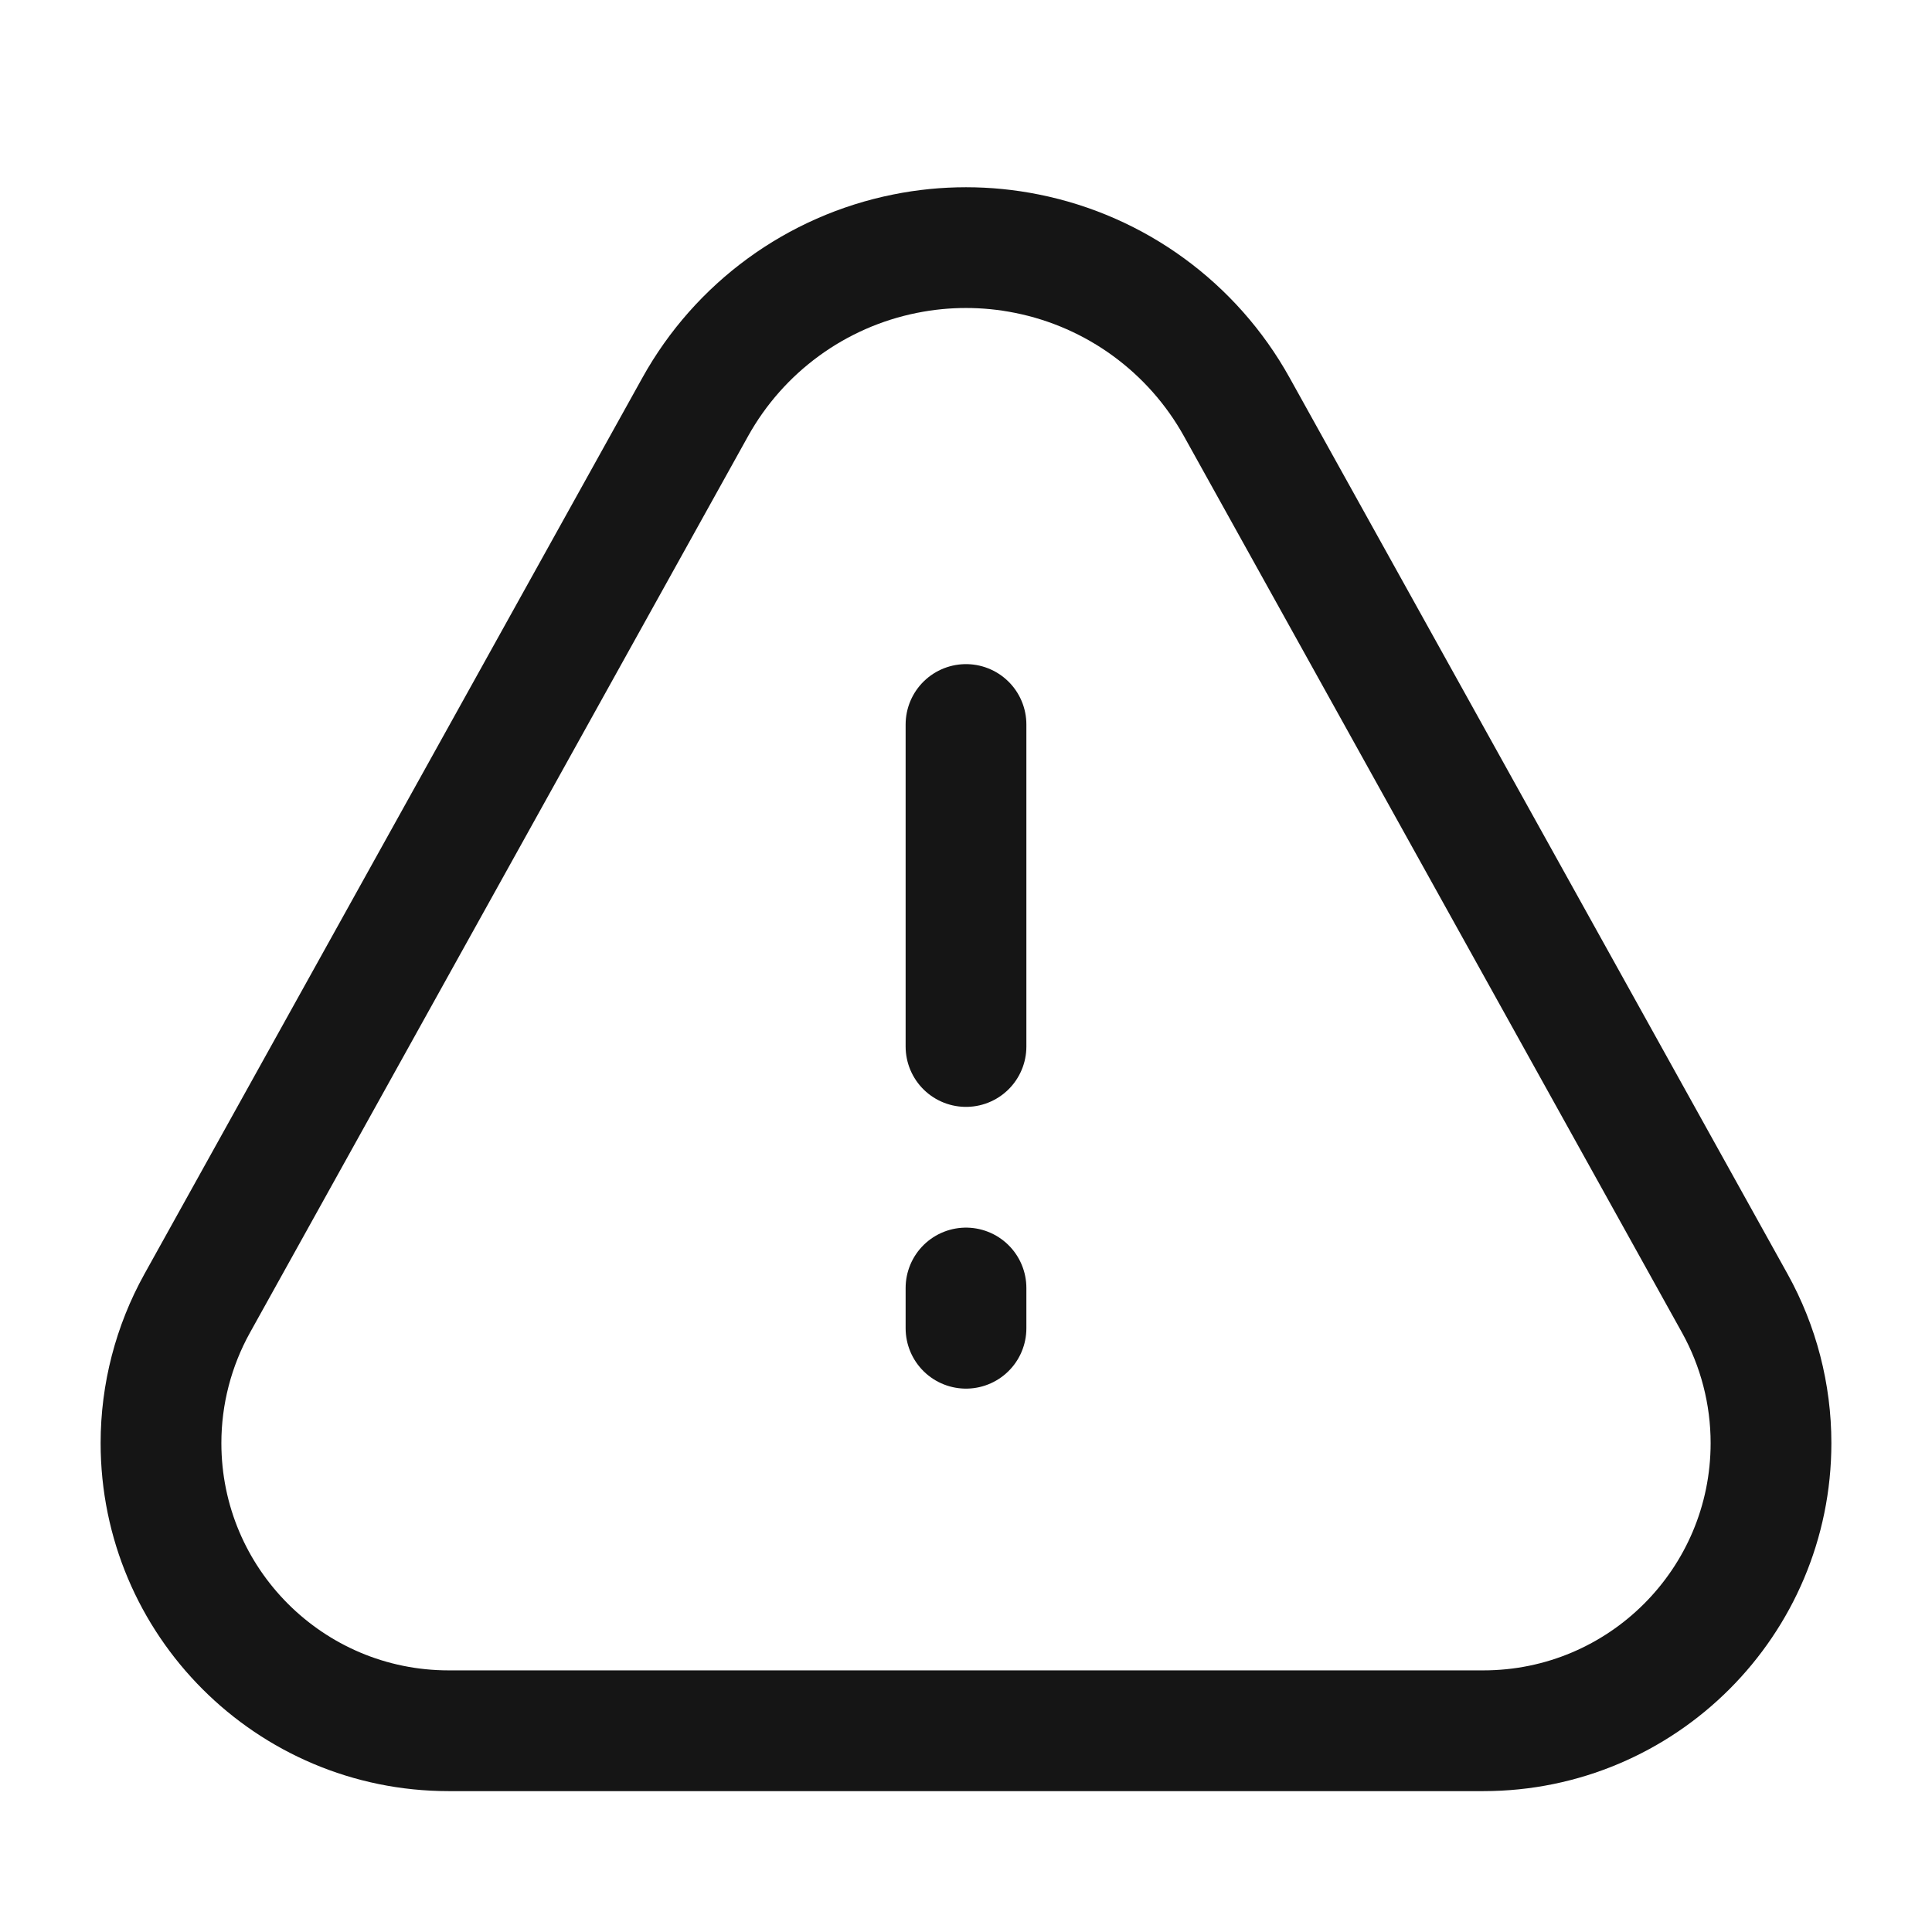 <svg width="24" height="24" viewBox="0 0 24 24" fill="none" xmlns="http://www.w3.org/2000/svg">
    <path d="M2 17.926C2 17.319 2.155 16.721 2.45 16.19L8.636 5.056C9.184 4.069 10.138 3.372 11.245 3.151V3.151C11.743 3.051 12.257 3.051 12.755 3.151V3.151C13.862 3.372 14.816 4.069 15.364 5.056L21.55 16.19C21.845 16.721 22 17.319 22 17.926V17.926C22 19.9 20.4 21.5 18.426 21.5H5.574C3.6 21.5 2 19.9 2 17.926V17.926Z"
          stroke="#151515" stroke-width="1.5"/>
    <path d="M12 9L12 13" stroke="#151515" stroke-width="1.5" stroke-linecap="round" stroke-linejoin="round"/>
    <path d="M12 16L12 16.5" stroke="#151515" stroke-width="1.5" stroke-linecap="round" stroke-linejoin="round"/>
</svg>
